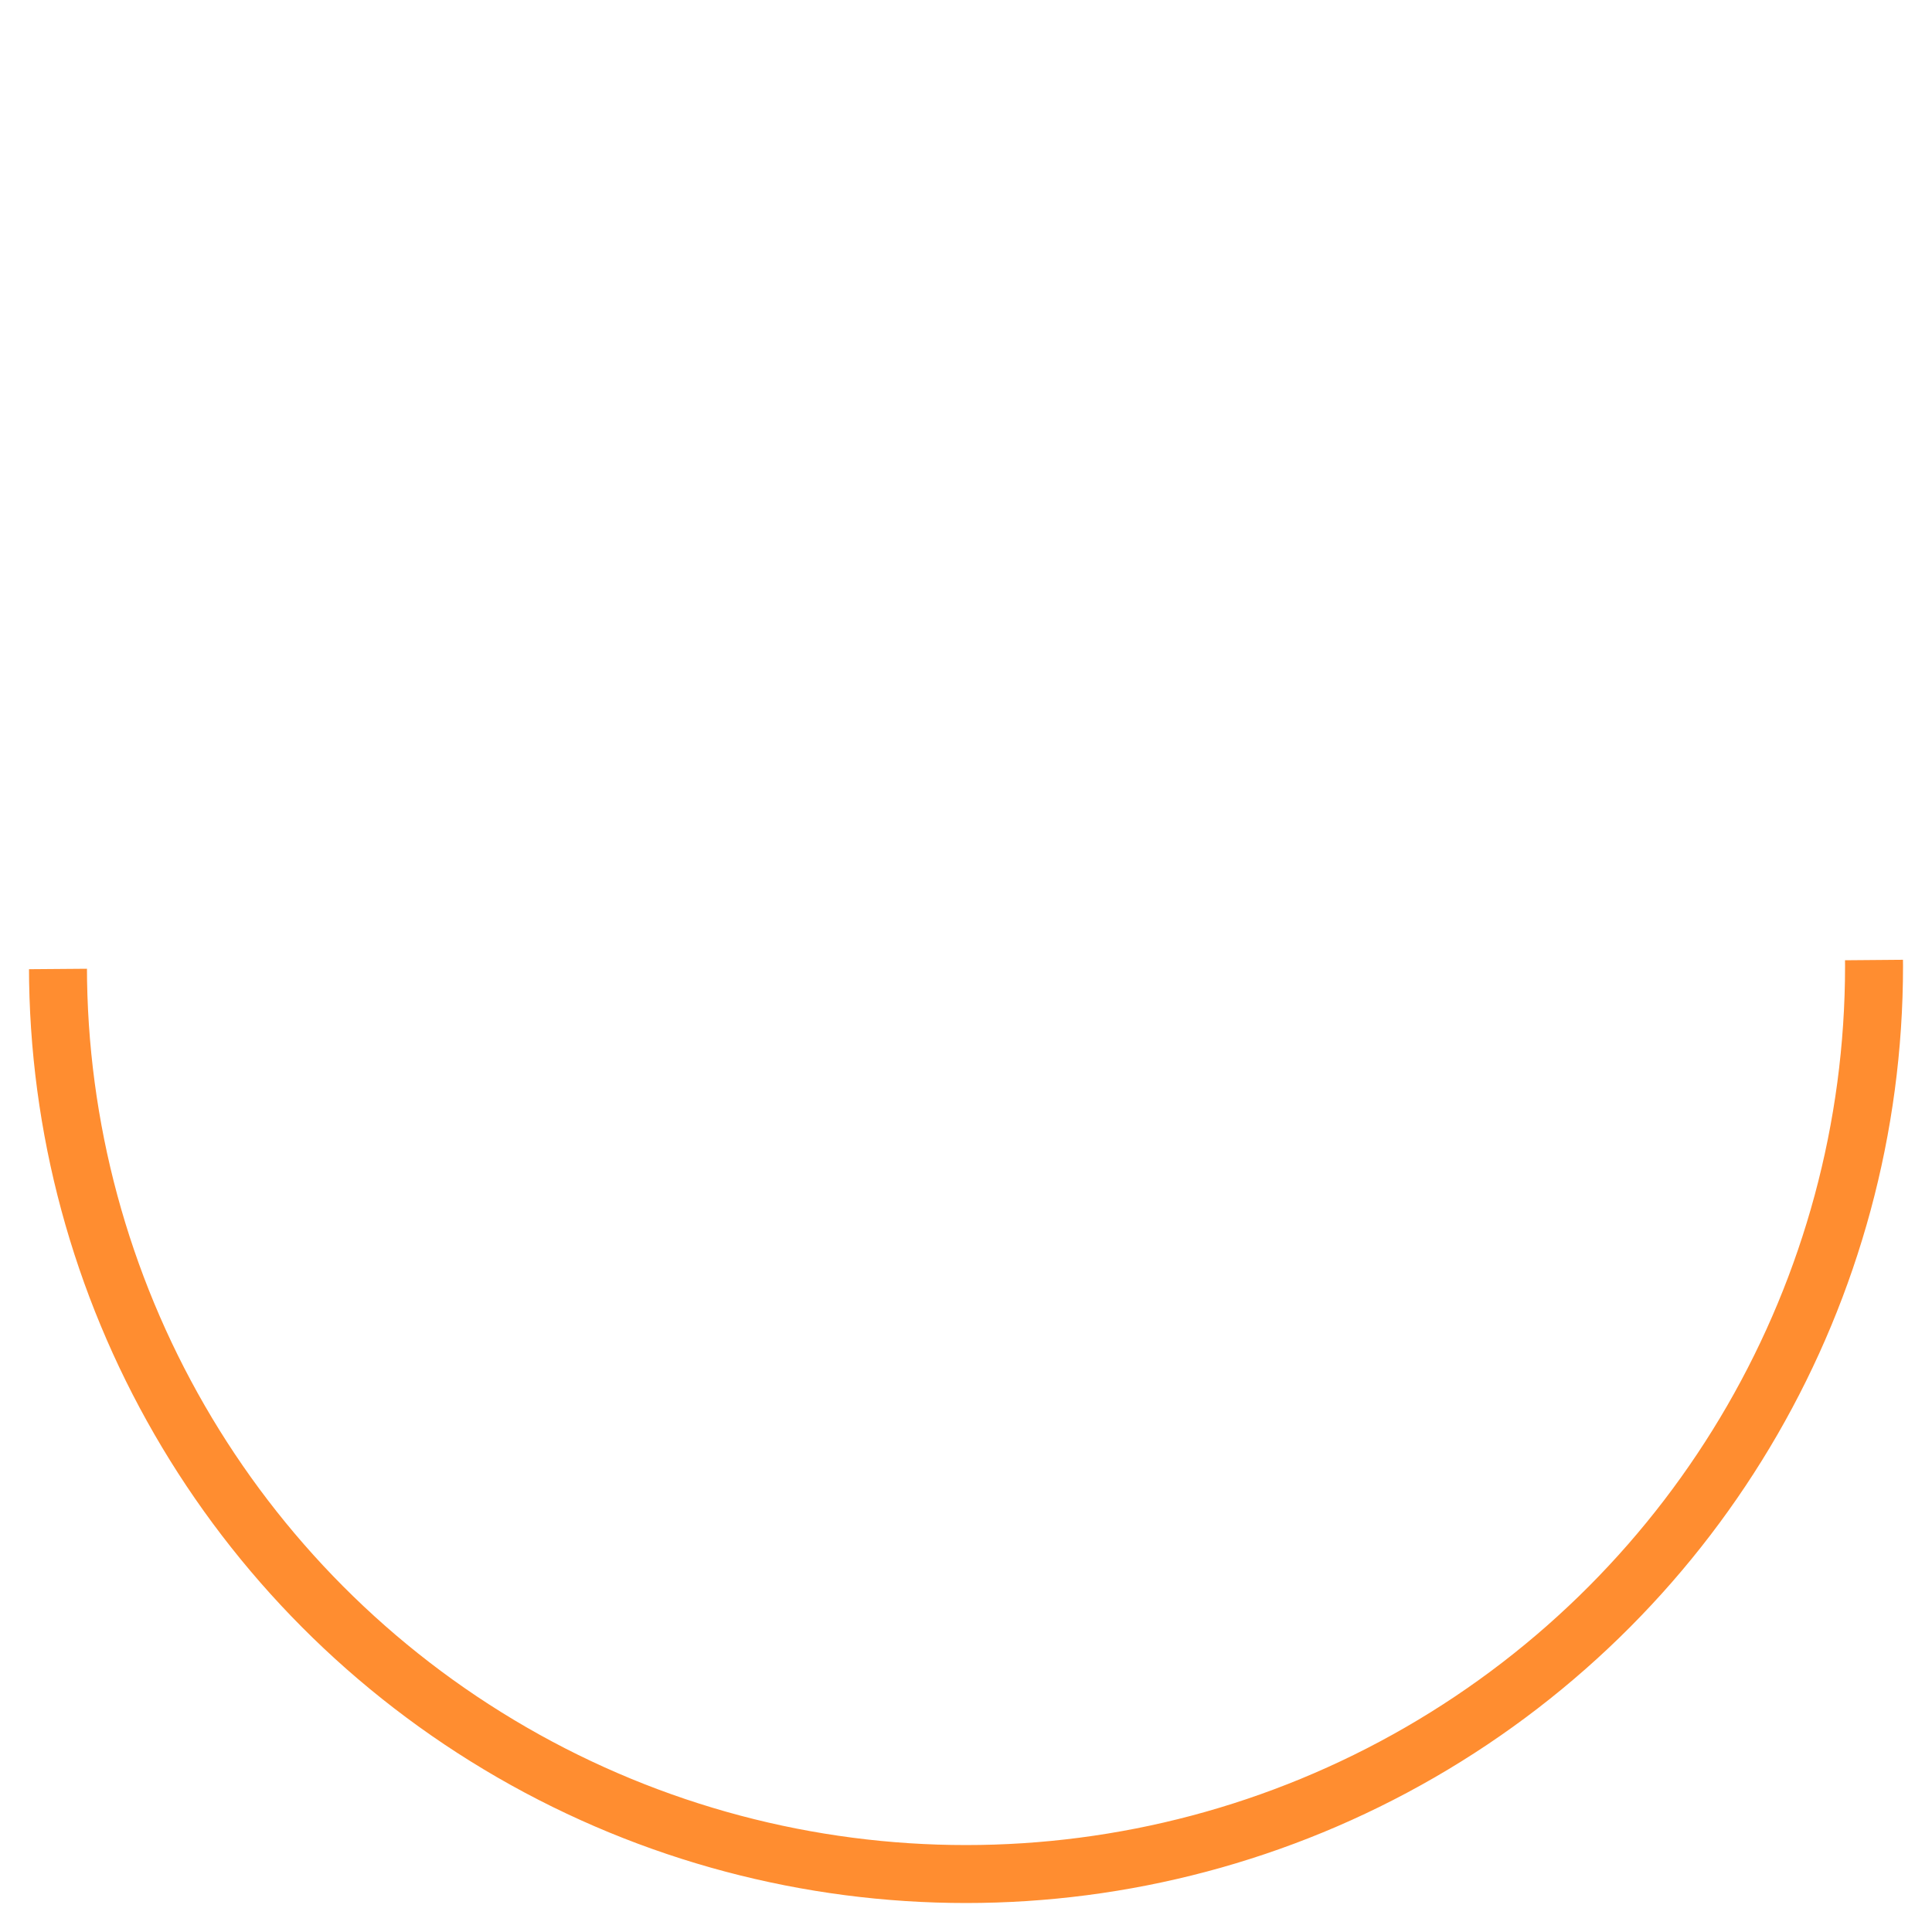 <svg xmlns="http://www.w3.org/2000/svg" xmlns:xlink="http://www.w3.org/1999/xlink" viewBox="0 0 100 100">
<circle r="47" cx="50" cy="50" fill="transparent" stroke="#ff8d30" stroke-width="3px" stroke-dasharray="147.5px 147.5px"></circle>
</svg>
